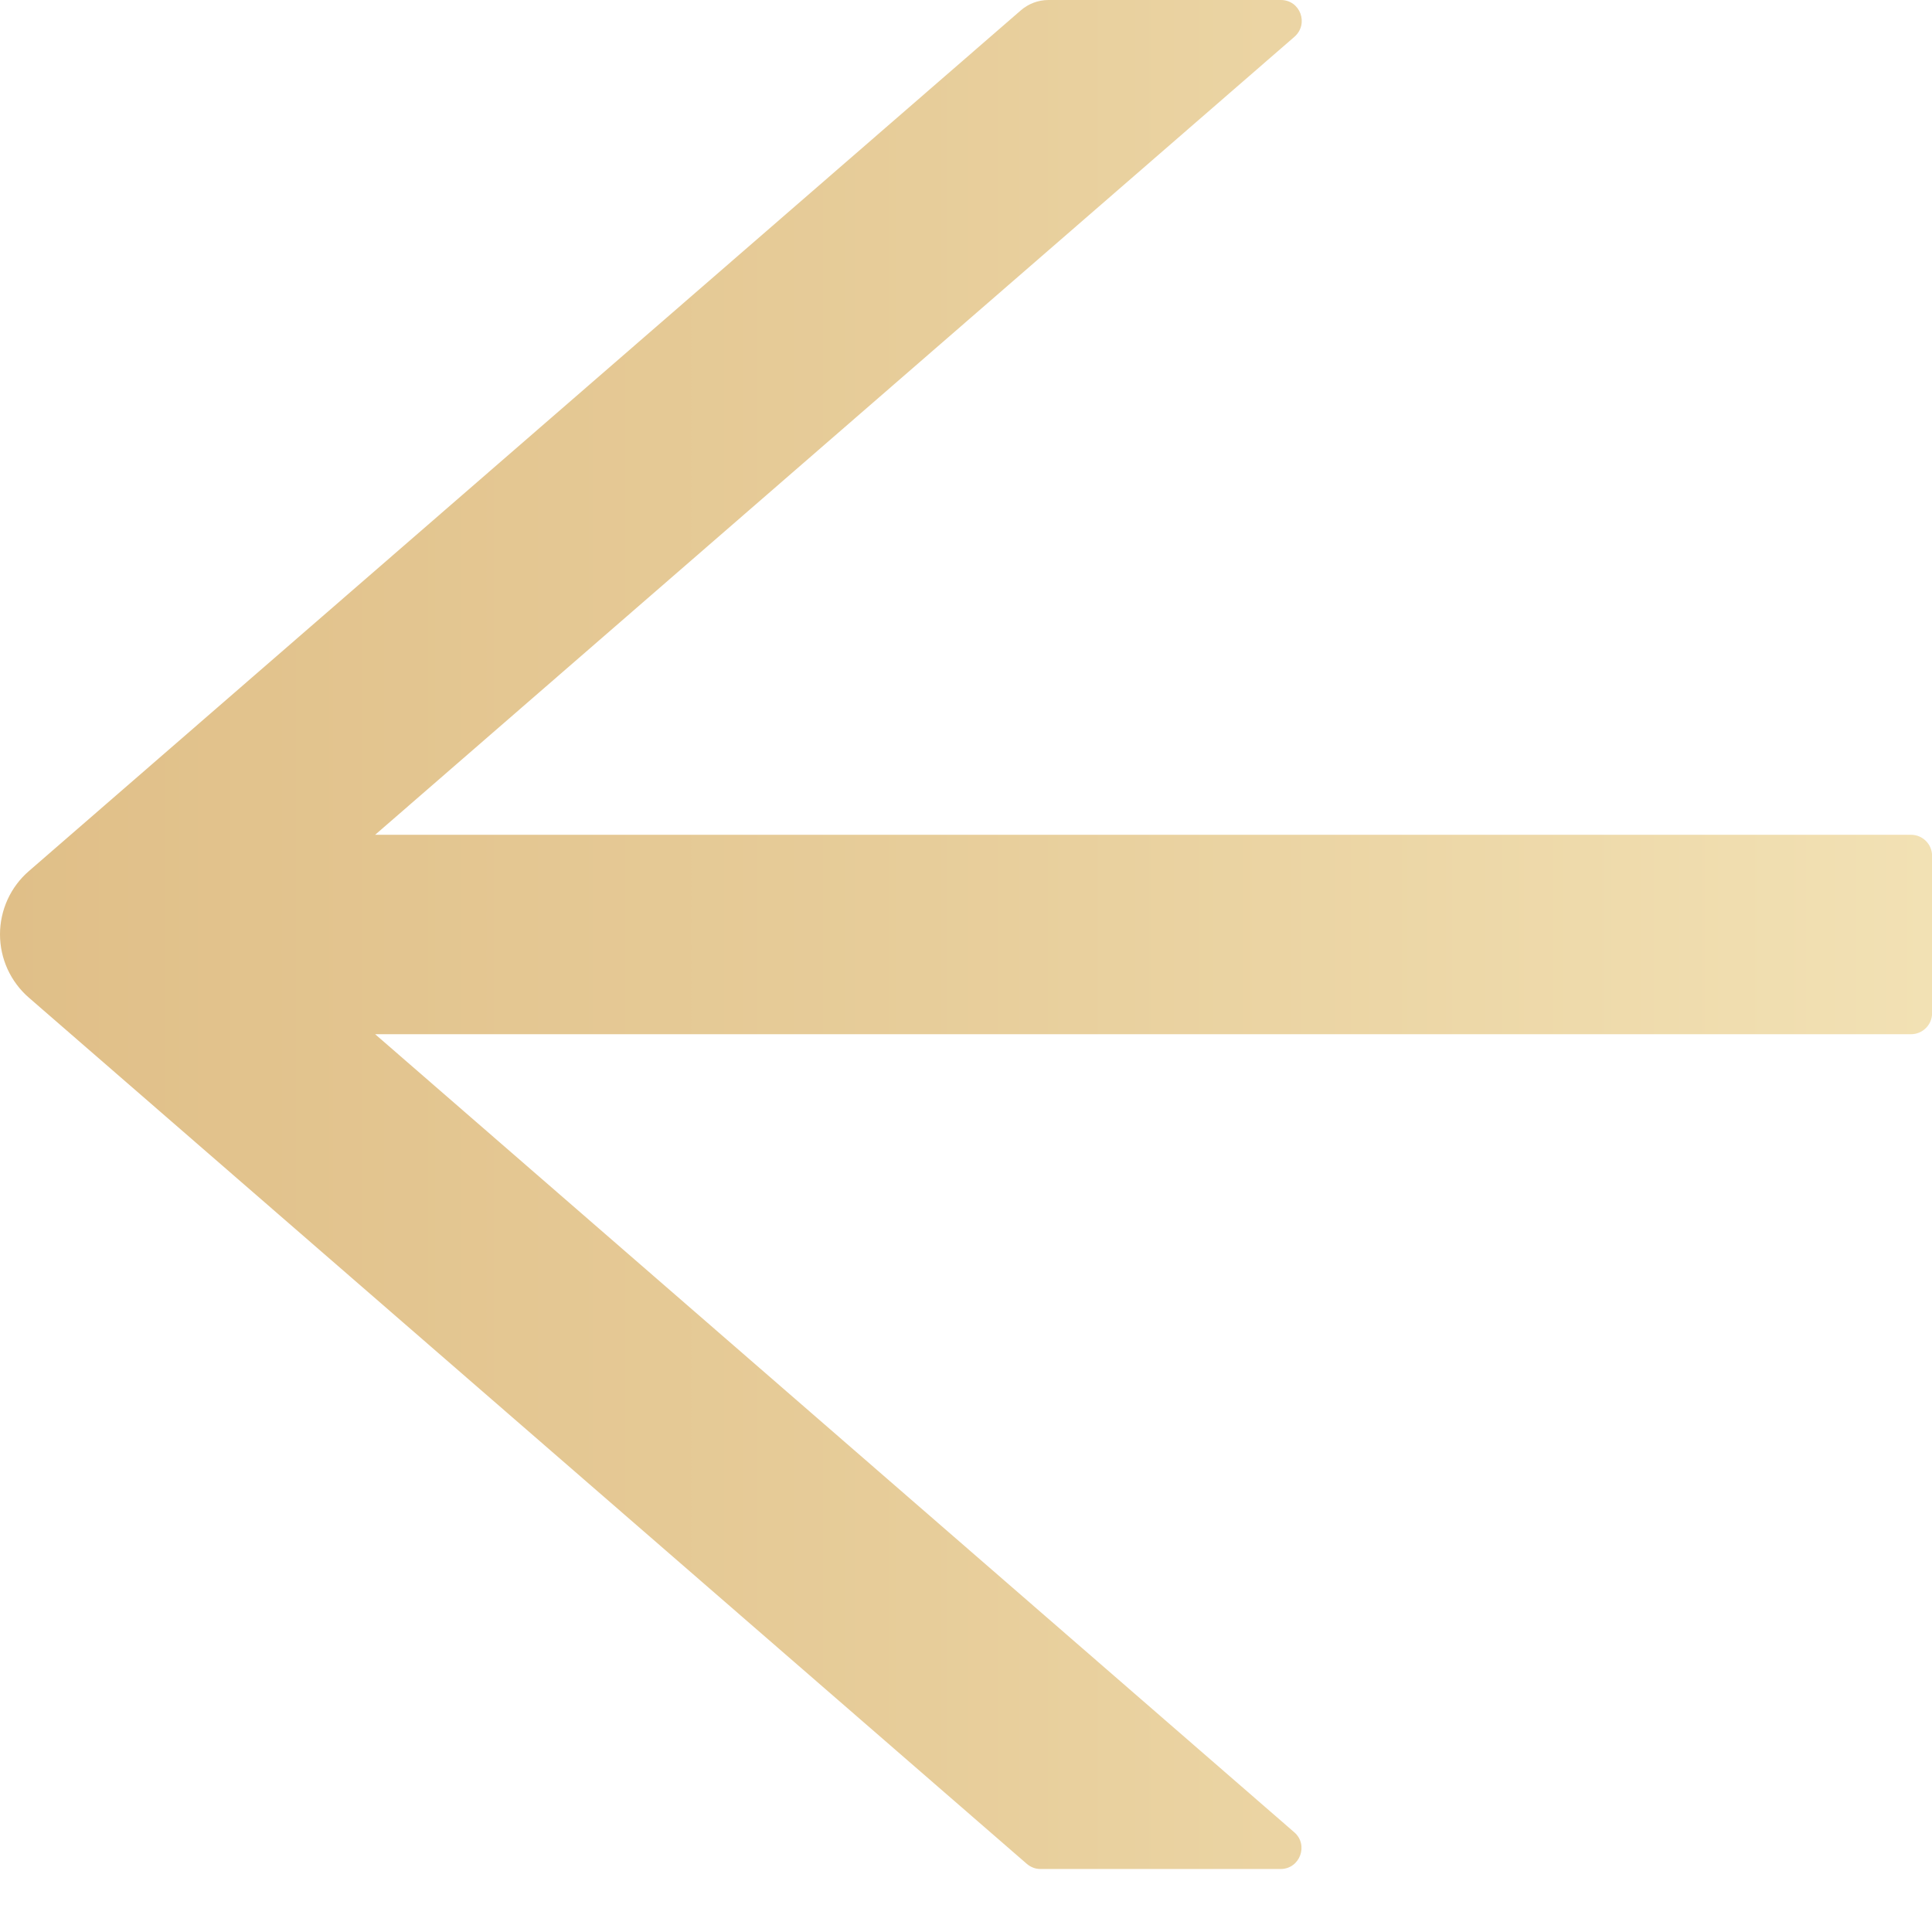 <svg width="23" height="23" viewBox="0 0 23 23" fill="none" xmlns="http://www.w3.org/2000/svg">
<path d="M22.751 9.938H4.466L15.41 0.438C15.585 0.284 15.479 0 15.248 0H12.482C12.36 0 12.245 0.044 12.154 0.122L0.345 10.369C0.236 10.463 0.15 10.578 0.09 10.709C0.031 10.839 0 10.98 0 11.123C0 11.267 0.031 11.408 0.09 11.538C0.15 11.668 0.236 11.784 0.345 11.878L12.223 22.188C12.27 22.228 12.326 22.25 12.385 22.25H15.245C15.476 22.25 15.582 21.962 15.407 21.812L4.466 12.312H22.751C22.888 12.312 23.001 12.2 23.001 12.062V10.188C23.001 10.05 22.888 9.938 22.751 9.938Z" fill="url(#paint0_linear_27_4997)"/>
<defs>
<linearGradient id="paint0_linear_27_4997" x1="0" y1="22.25" x2="23.001" y2="22.25" gradientUnits="userSpaceOnUse">
<stop stop-color="#E0BF88"/>
<stop offset="0.477" stop-color="#E7CD9A"/>
<stop offset="1" stop-color="#F2E1B4"/>
</linearGradient>
</defs>
</svg>
